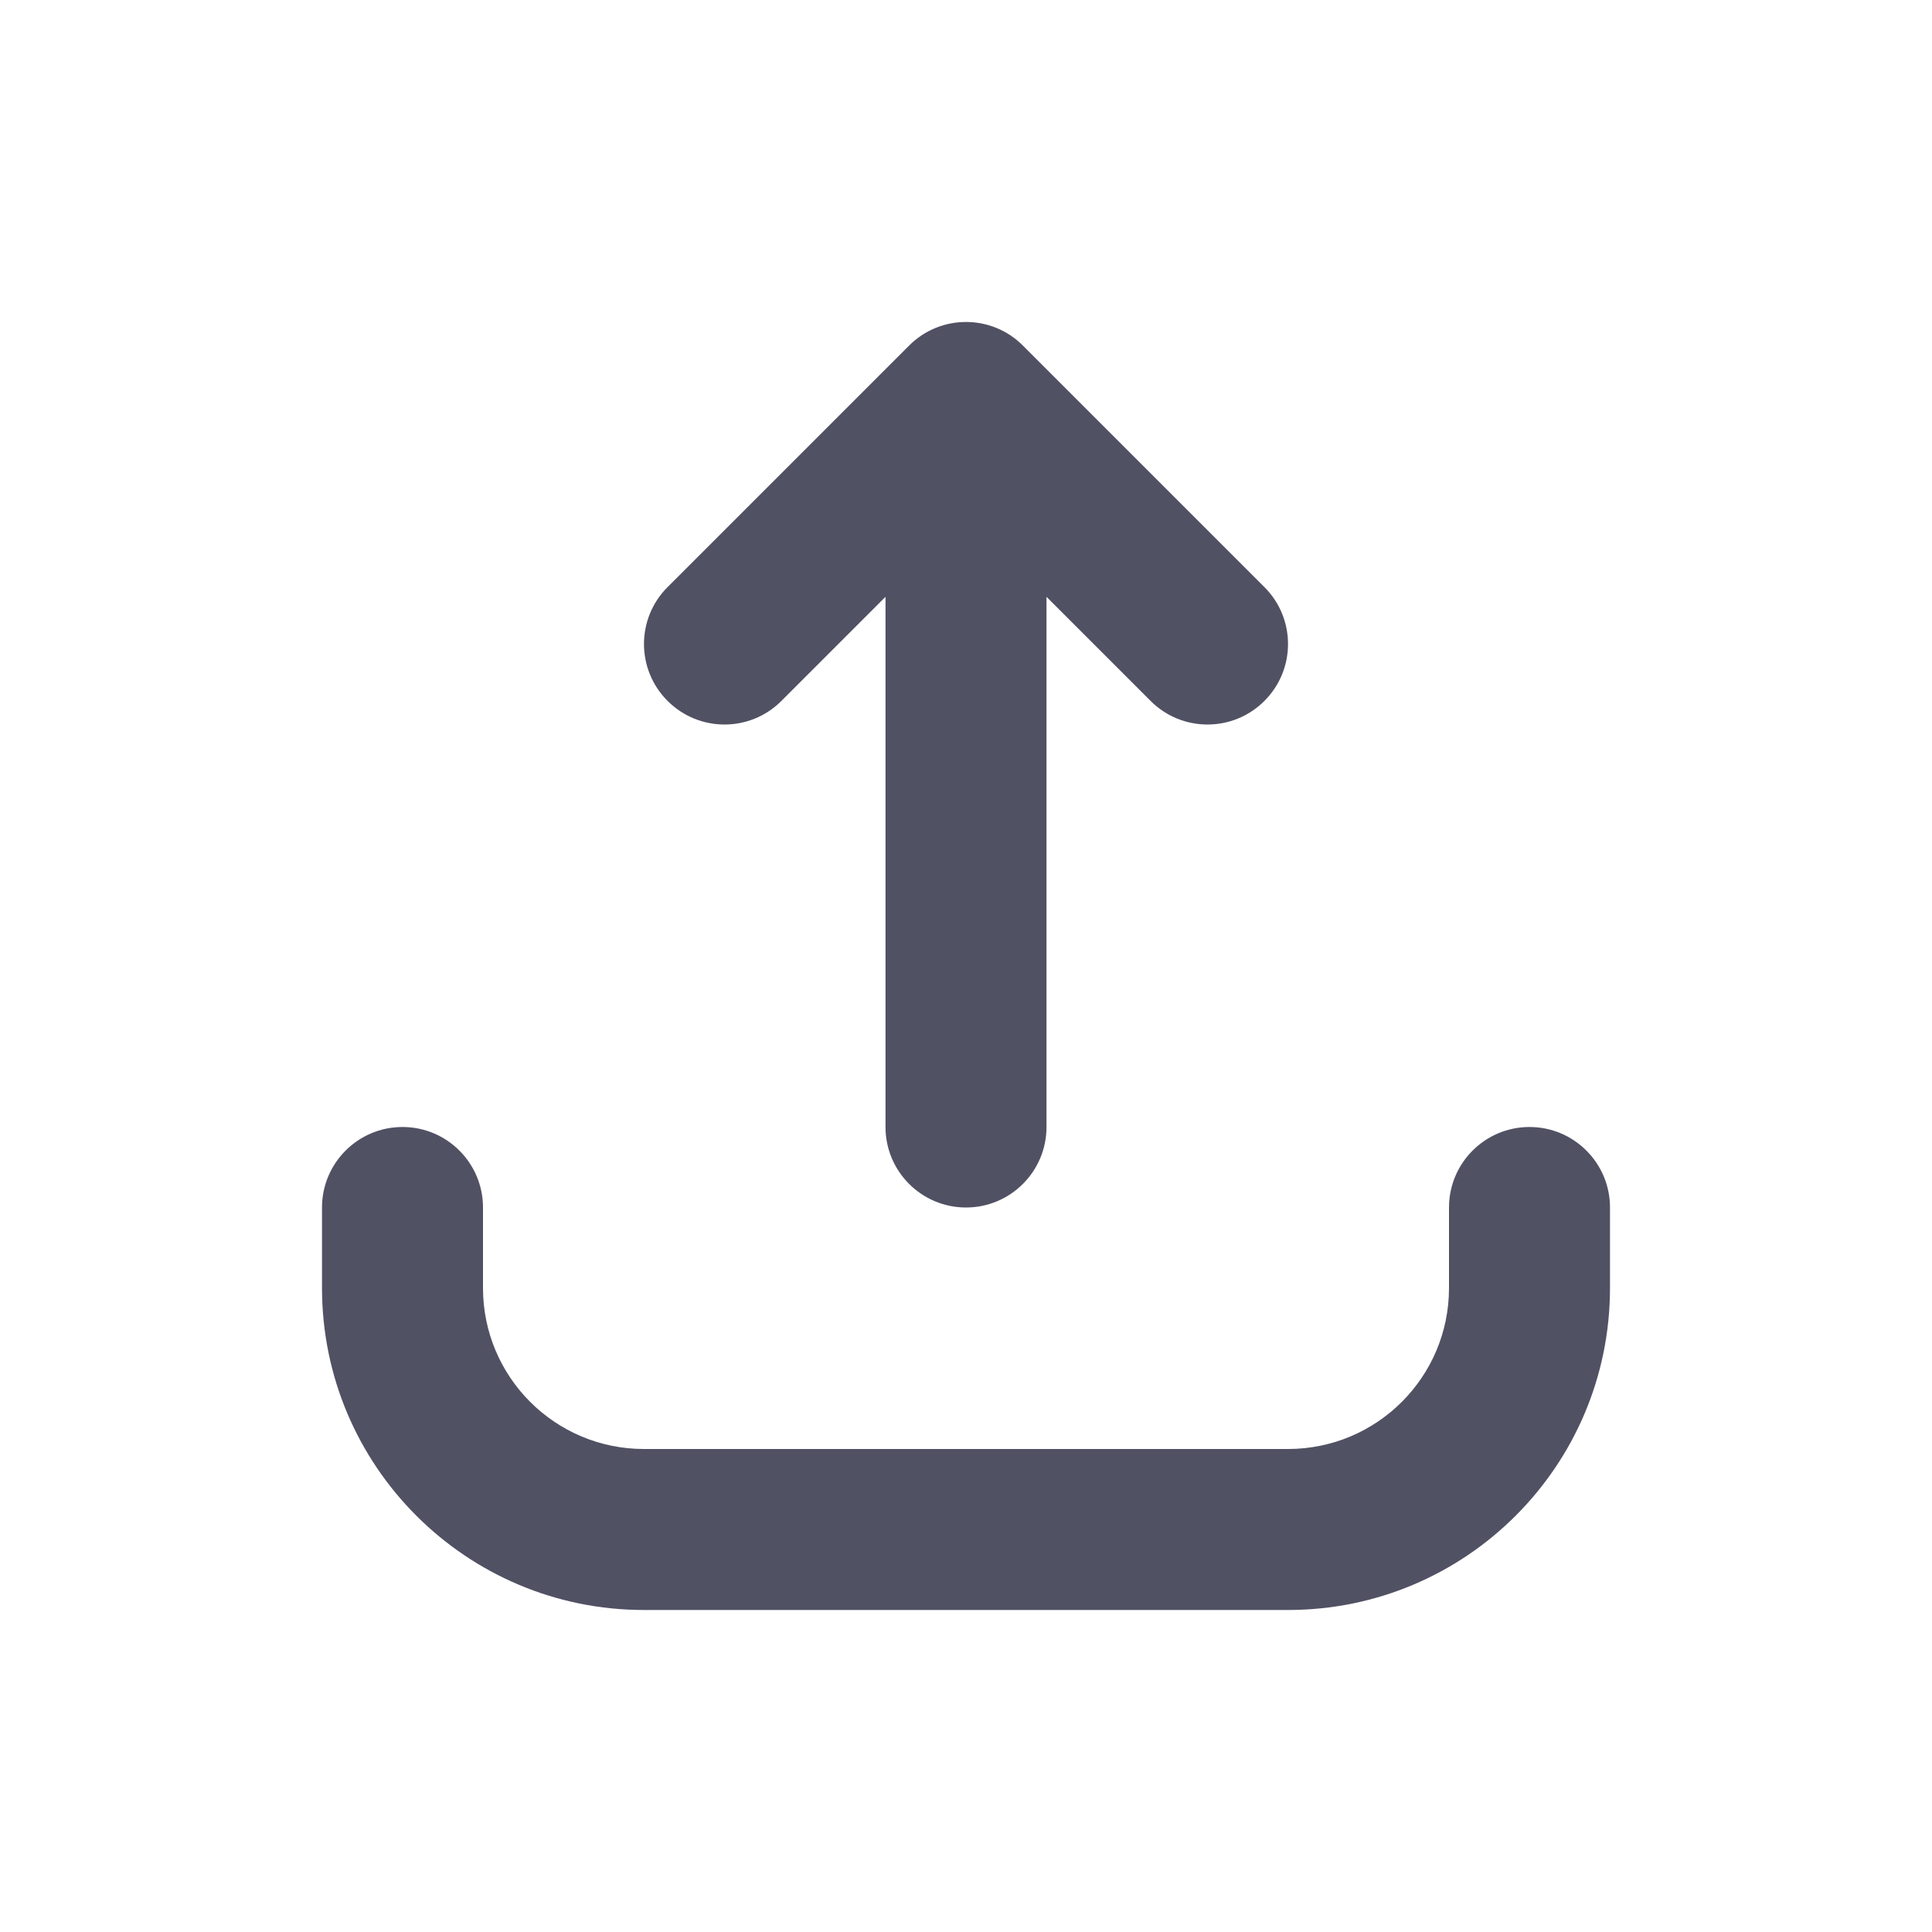 <svg width="24" height="24" viewBox="0 0 24 24" fill="none" xmlns="http://www.w3.org/2000/svg">
<path d="M11.293 4.293C11.683 3.902 12.317 3.902 12.707 4.293L15.707 7.293C16.098 7.683 16.098 8.317 15.707 8.707C15.317 9.098 14.683 9.098 14.293 8.707L13 7.414V14C13 14.552 12.552 15 12 15C11.448 15 11 14.552 11 14V7.414L9.707 8.707C9.317 9.098 8.683 9.098 8.293 8.707C7.902 8.317 7.902 7.683 8.293 7.293L11.293 4.293ZM5 14C5.552 14 6 14.448 6 15V16C6 17.105 6.895 18 8 18H16C17.105 18 18 17.105 18 16V15C18 14.448 18.448 14 19 14C19.552 14 20 14.448 20 15V16C20 18.209 18.209 20 16 20H8C5.791 20 4 18.209 4 16V15C4 14.448 4.448 14 5 14Z" fill="#515164"/>
</svg>
